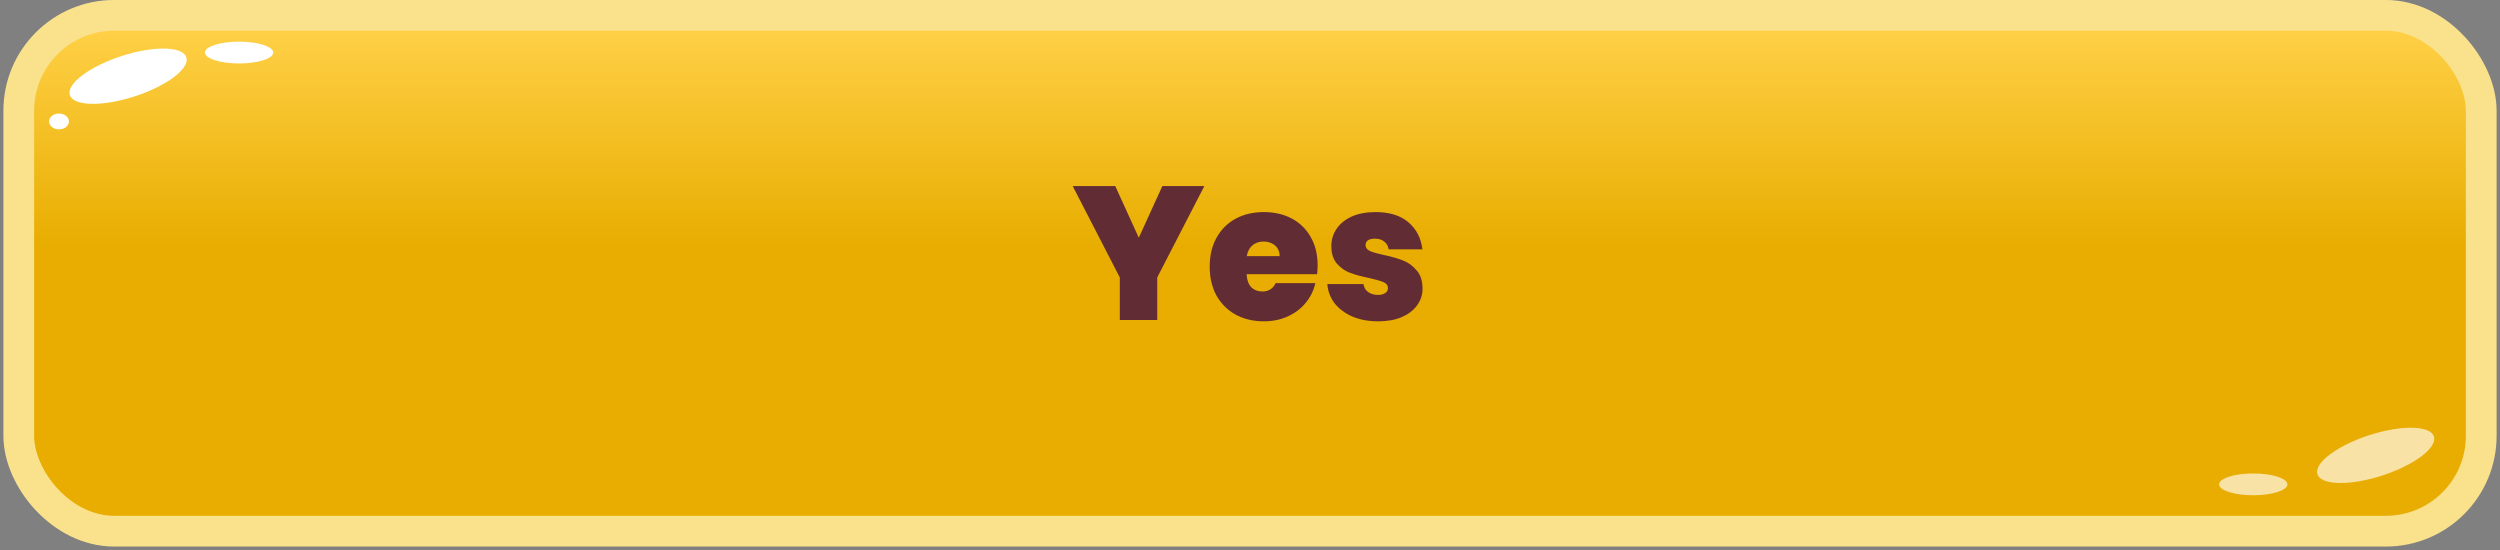 <svg width="500" height="110" viewBox="0 0 500 110" fill="none" xmlns="http://www.w3.org/2000/svg">
<rect x="0" y="0" width="500" height="110" fill="#808080" stroke="none"/>
<rect x="3.755" y="3.073" width="492.49" height="103.162" rx="19.07" fill="url(#paint0_linear_2_3817)" stroke="#FAE18C" stroke-width="6.152"/>
<path d="M11.527 25.855C12.611 25.975 13.612 25.37 13.764 24.504C13.915 23.638 13.159 22.838 12.074 22.717C10.99 22.596 9.989 23.201 9.837 24.067C9.686 24.934 10.442 25.734 11.527 25.855Z" fill="white"/>
<path d="M47.815 12.689C51.587 12.689 54.645 11.713 54.645 10.509C54.645 9.305 51.587 8.329 47.815 8.329C44.042 8.329 40.984 9.305 40.984 10.509C40.984 11.713 44.042 12.689 47.815 12.689Z" fill="white"/>
<path d="M18.187 13.911C23.205 10.946 30.594 9.141 34.693 9.878C38.793 10.615 38.054 13.611 33.05 16.574C28.045 19.537 20.643 21.344 16.544 20.607C12.444 19.869 13.183 16.874 18.187 13.911Z" fill="white"/>
<path d="M240.87 37.21L231.446 55.488V64H223.96V55.488L214.536 37.21H223.048L227.76 47.546L232.472 37.21H240.87ZM263.525 53.094C263.525 53.677 263.487 54.259 263.411 54.842H249.313C249.389 56.007 249.706 56.881 250.263 57.464C250.846 58.021 251.58 58.3 252.467 58.3C253.708 58.3 254.595 57.743 255.127 56.628H263.069C262.74 58.097 262.094 59.415 261.131 60.58C260.194 61.72 259.003 62.619 257.559 63.278C256.115 63.937 254.519 64.266 252.771 64.266C250.668 64.266 248.794 63.823 247.147 62.936C245.526 62.049 244.246 60.783 243.309 59.136C242.397 57.489 241.941 55.551 241.941 53.322C241.941 51.093 242.397 49.167 243.309 47.546C244.221 45.899 245.488 44.633 247.109 43.746C248.756 42.859 250.643 42.416 252.771 42.416C254.874 42.416 256.736 42.847 258.357 43.708C259.978 44.569 261.245 45.811 262.157 47.432C263.069 49.028 263.525 50.915 263.525 53.094ZM255.925 51.232C255.925 50.32 255.621 49.611 255.013 49.104C254.405 48.572 253.645 48.306 252.733 48.306C251.821 48.306 251.074 48.559 250.491 49.066C249.908 49.547 249.528 50.269 249.351 51.232H255.925ZM275.655 64.266C273.73 64.266 272.007 63.949 270.487 63.316C268.992 62.657 267.802 61.771 266.915 60.656C266.054 59.516 265.572 58.237 265.471 56.818H272.691C272.792 57.502 273.109 58.034 273.641 58.414C274.173 58.794 274.832 58.984 275.617 58.984C276.225 58.984 276.706 58.857 277.061 58.604C277.416 58.351 277.593 58.021 277.593 57.616C277.593 57.084 277.302 56.691 276.719 56.438C276.136 56.185 275.174 55.906 273.831 55.602C272.311 55.298 271.044 54.956 270.031 54.576C269.018 54.196 268.131 53.575 267.371 52.714C266.636 51.853 266.269 50.687 266.269 49.218C266.269 47.951 266.611 46.811 267.295 45.798C267.979 44.759 268.98 43.936 270.297 43.328C271.64 42.72 273.248 42.416 275.123 42.416C277.91 42.416 280.101 43.1 281.697 44.468C283.293 45.836 284.218 47.635 284.471 49.864H277.745C277.618 49.18 277.314 48.661 276.833 48.306C276.377 47.926 275.756 47.736 274.971 47.736C274.363 47.736 273.894 47.85 273.565 48.078C273.261 48.306 273.109 48.623 273.109 49.028C273.109 49.535 273.4 49.927 273.983 50.206C274.566 50.459 275.503 50.725 276.795 51.004C278.34 51.333 279.62 51.701 280.633 52.106C281.672 52.511 282.571 53.17 283.331 54.082C284.116 54.969 284.509 56.185 284.509 57.73C284.509 58.971 284.142 60.086 283.407 61.074C282.698 62.062 281.672 62.847 280.329 63.43C279.012 63.987 277.454 64.266 275.655 64.266Z" fill="#622C34"/>
<path d="M450.651 99.053C454.423 99.053 457.482 98.077 457.482 96.873C457.482 95.669 454.423 94.693 450.651 94.693C446.878 94.693 443.82 95.669 443.82 96.873C443.82 98.077 446.878 99.053 450.651 99.053Z" fill="#F9E2A6"/>
<path d="M467.701 89.742C472.719 86.777 480.107 84.972 484.207 85.709C488.306 86.446 487.568 89.442 482.563 92.405C477.559 95.368 470.157 97.175 466.057 96.438C461.958 95.7 462.696 92.705 467.701 89.742Z" fill="#F9E2A6"/>
<defs>
<linearGradient id="paint0_linear_2_3817" x1="250" y1="6.149" x2="250" y2="103.159" gradientUnits="userSpaceOnUse">
<stop stop-color="#FFD046"/>
<stop offset="0.445" stop-color="#E8AD00"/>
</linearGradient>
</defs>
</svg>

